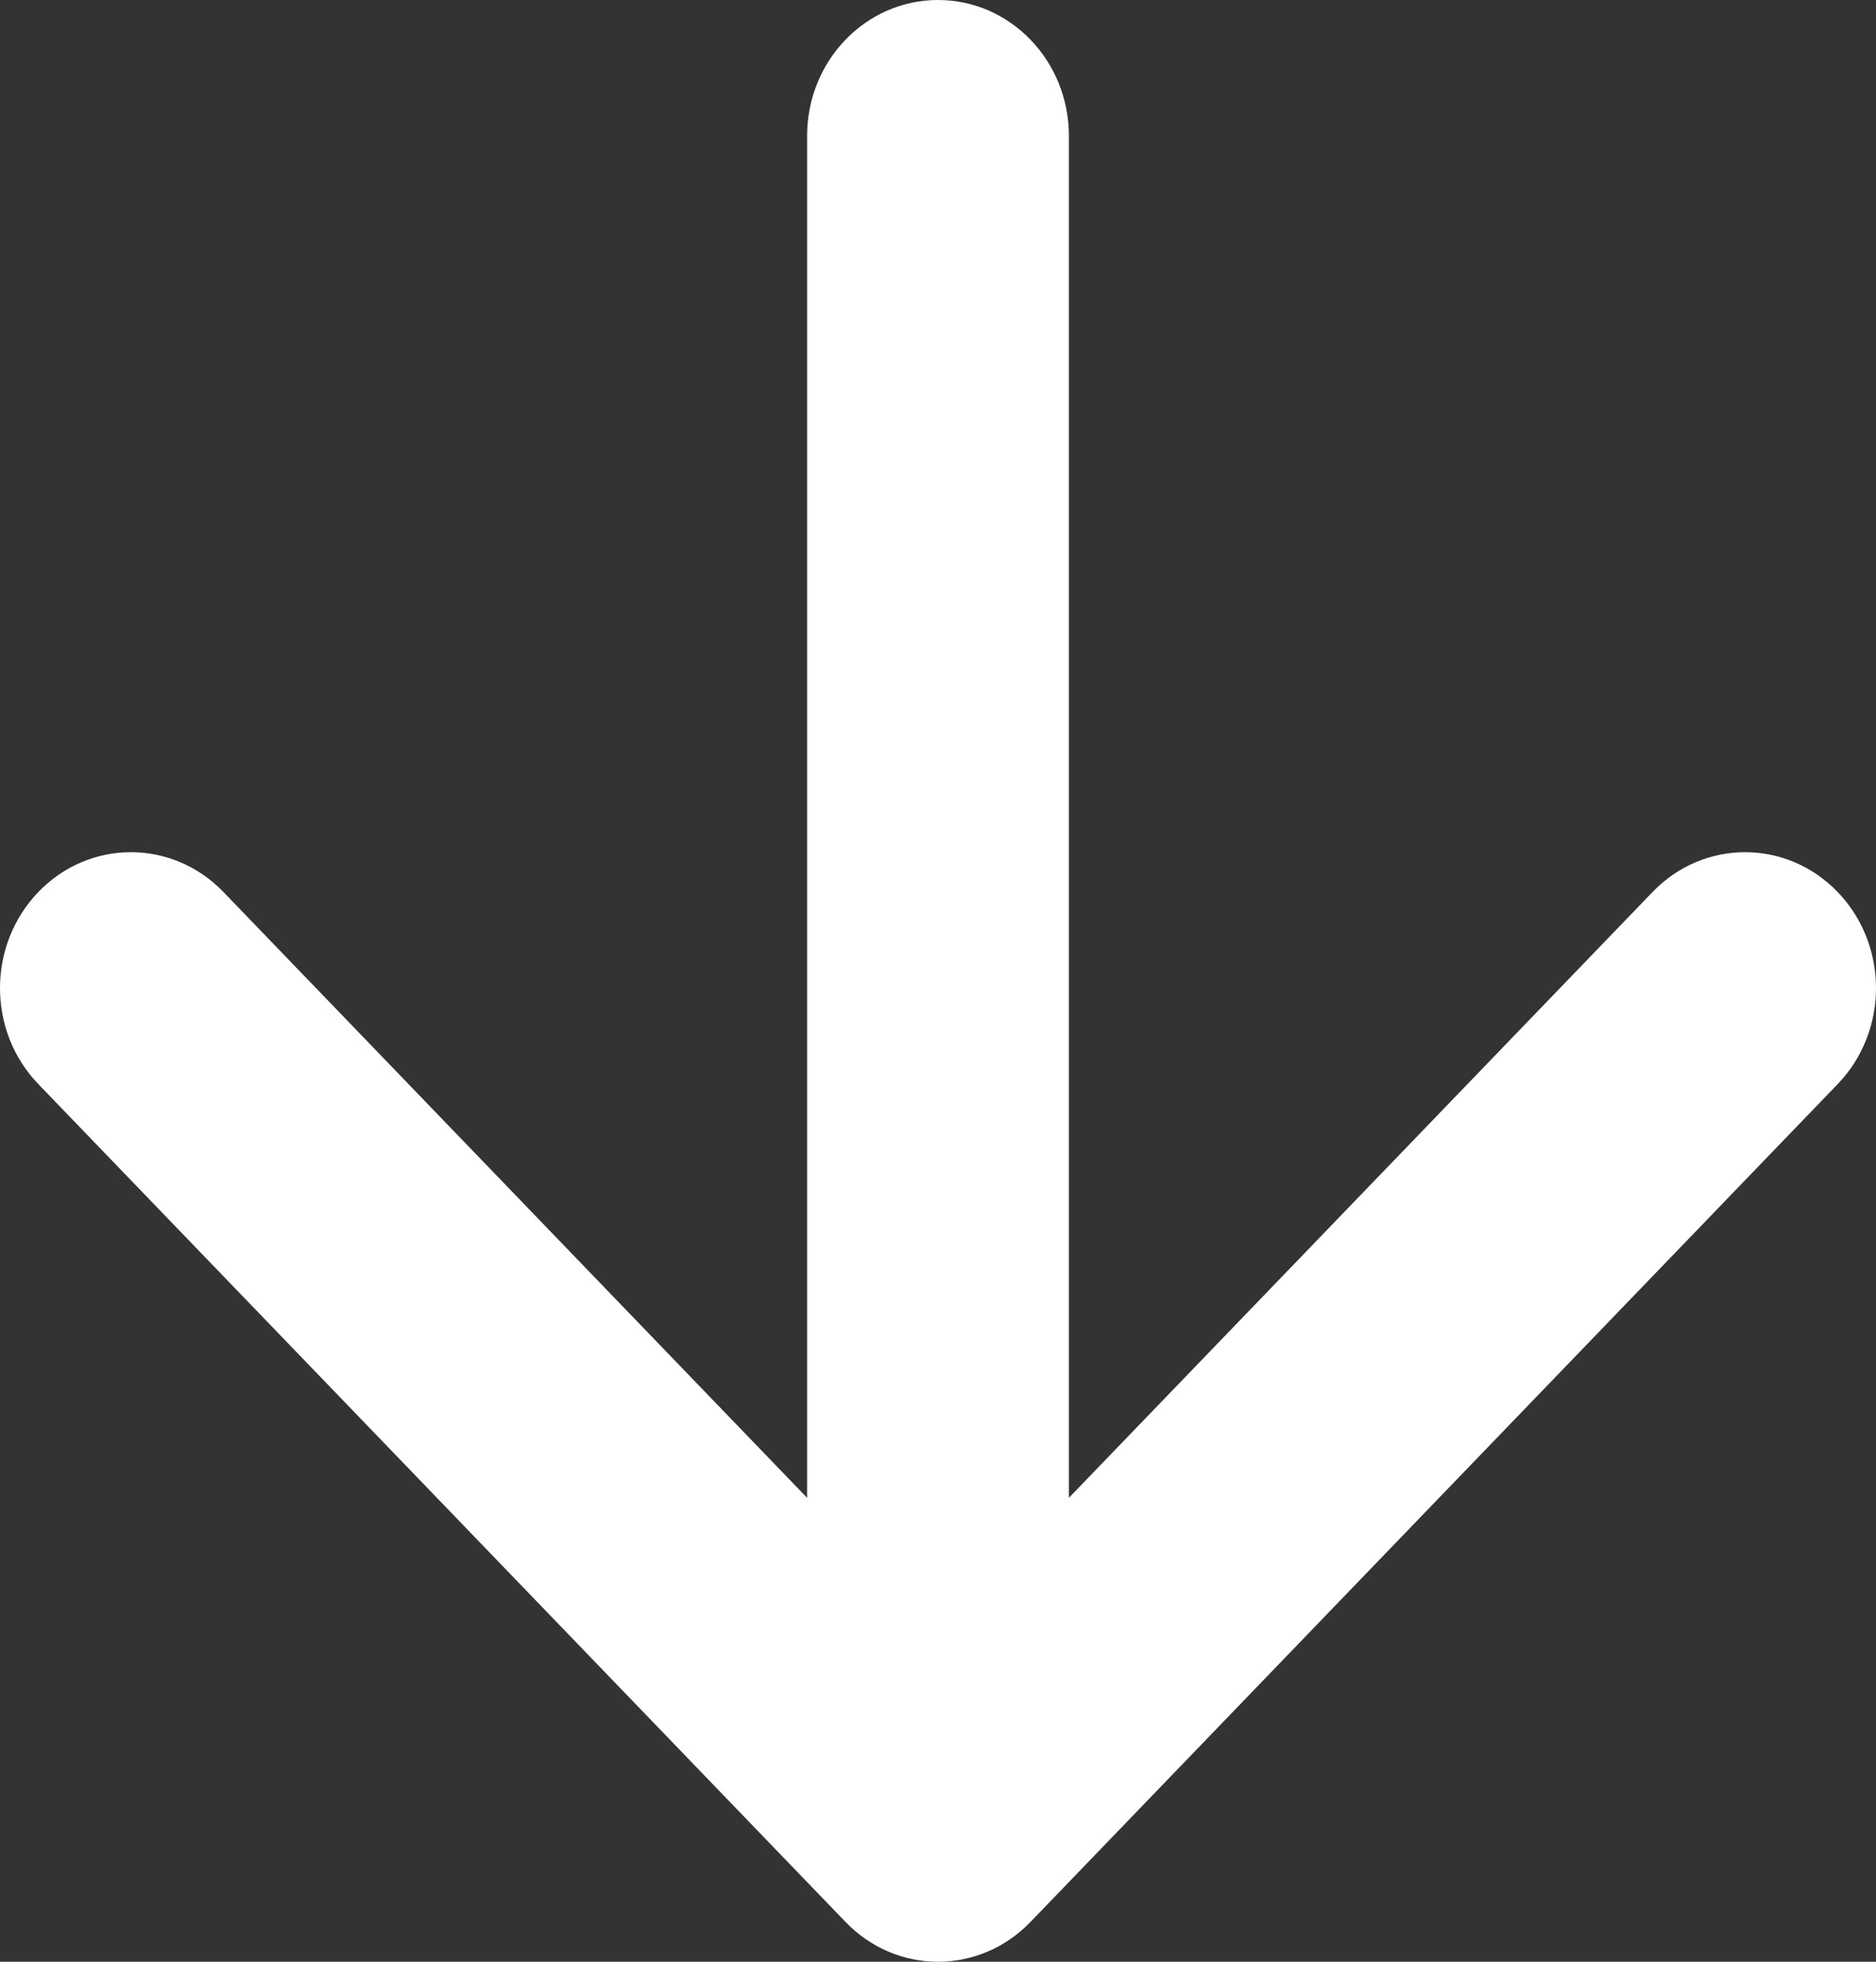 <svg width="22" height="23" viewBox="0 0 22 23" fill="none" xmlns="http://www.w3.org/2000/svg">
<rect x="0" y="0" width="22" height="23" fill="#333333" stroke="none"/>
<path fill-rule="evenodd" clip-rule="evenodd" d="M9.465 1.593L9.465 17.561L2.62 10.458C2.021 9.836 1.049 9.836 0.45 10.458C-0.15 11.081 -0.15 12.089 0.45 12.711L9.915 22.533C10.514 23.156 11.486 23.156 12.085 22.533L21.55 12.711C21.85 12.4 22 11.992 22 11.585C22 11.177 21.85 10.769 21.55 10.458C20.951 9.836 19.979 9.836 19.38 10.458L12.535 17.561L12.535 1.593C12.535 0.713 11.848 0 11 0C10.152 0 9.465 0.713 9.465 1.593Z" fill="white"/>
</svg>
